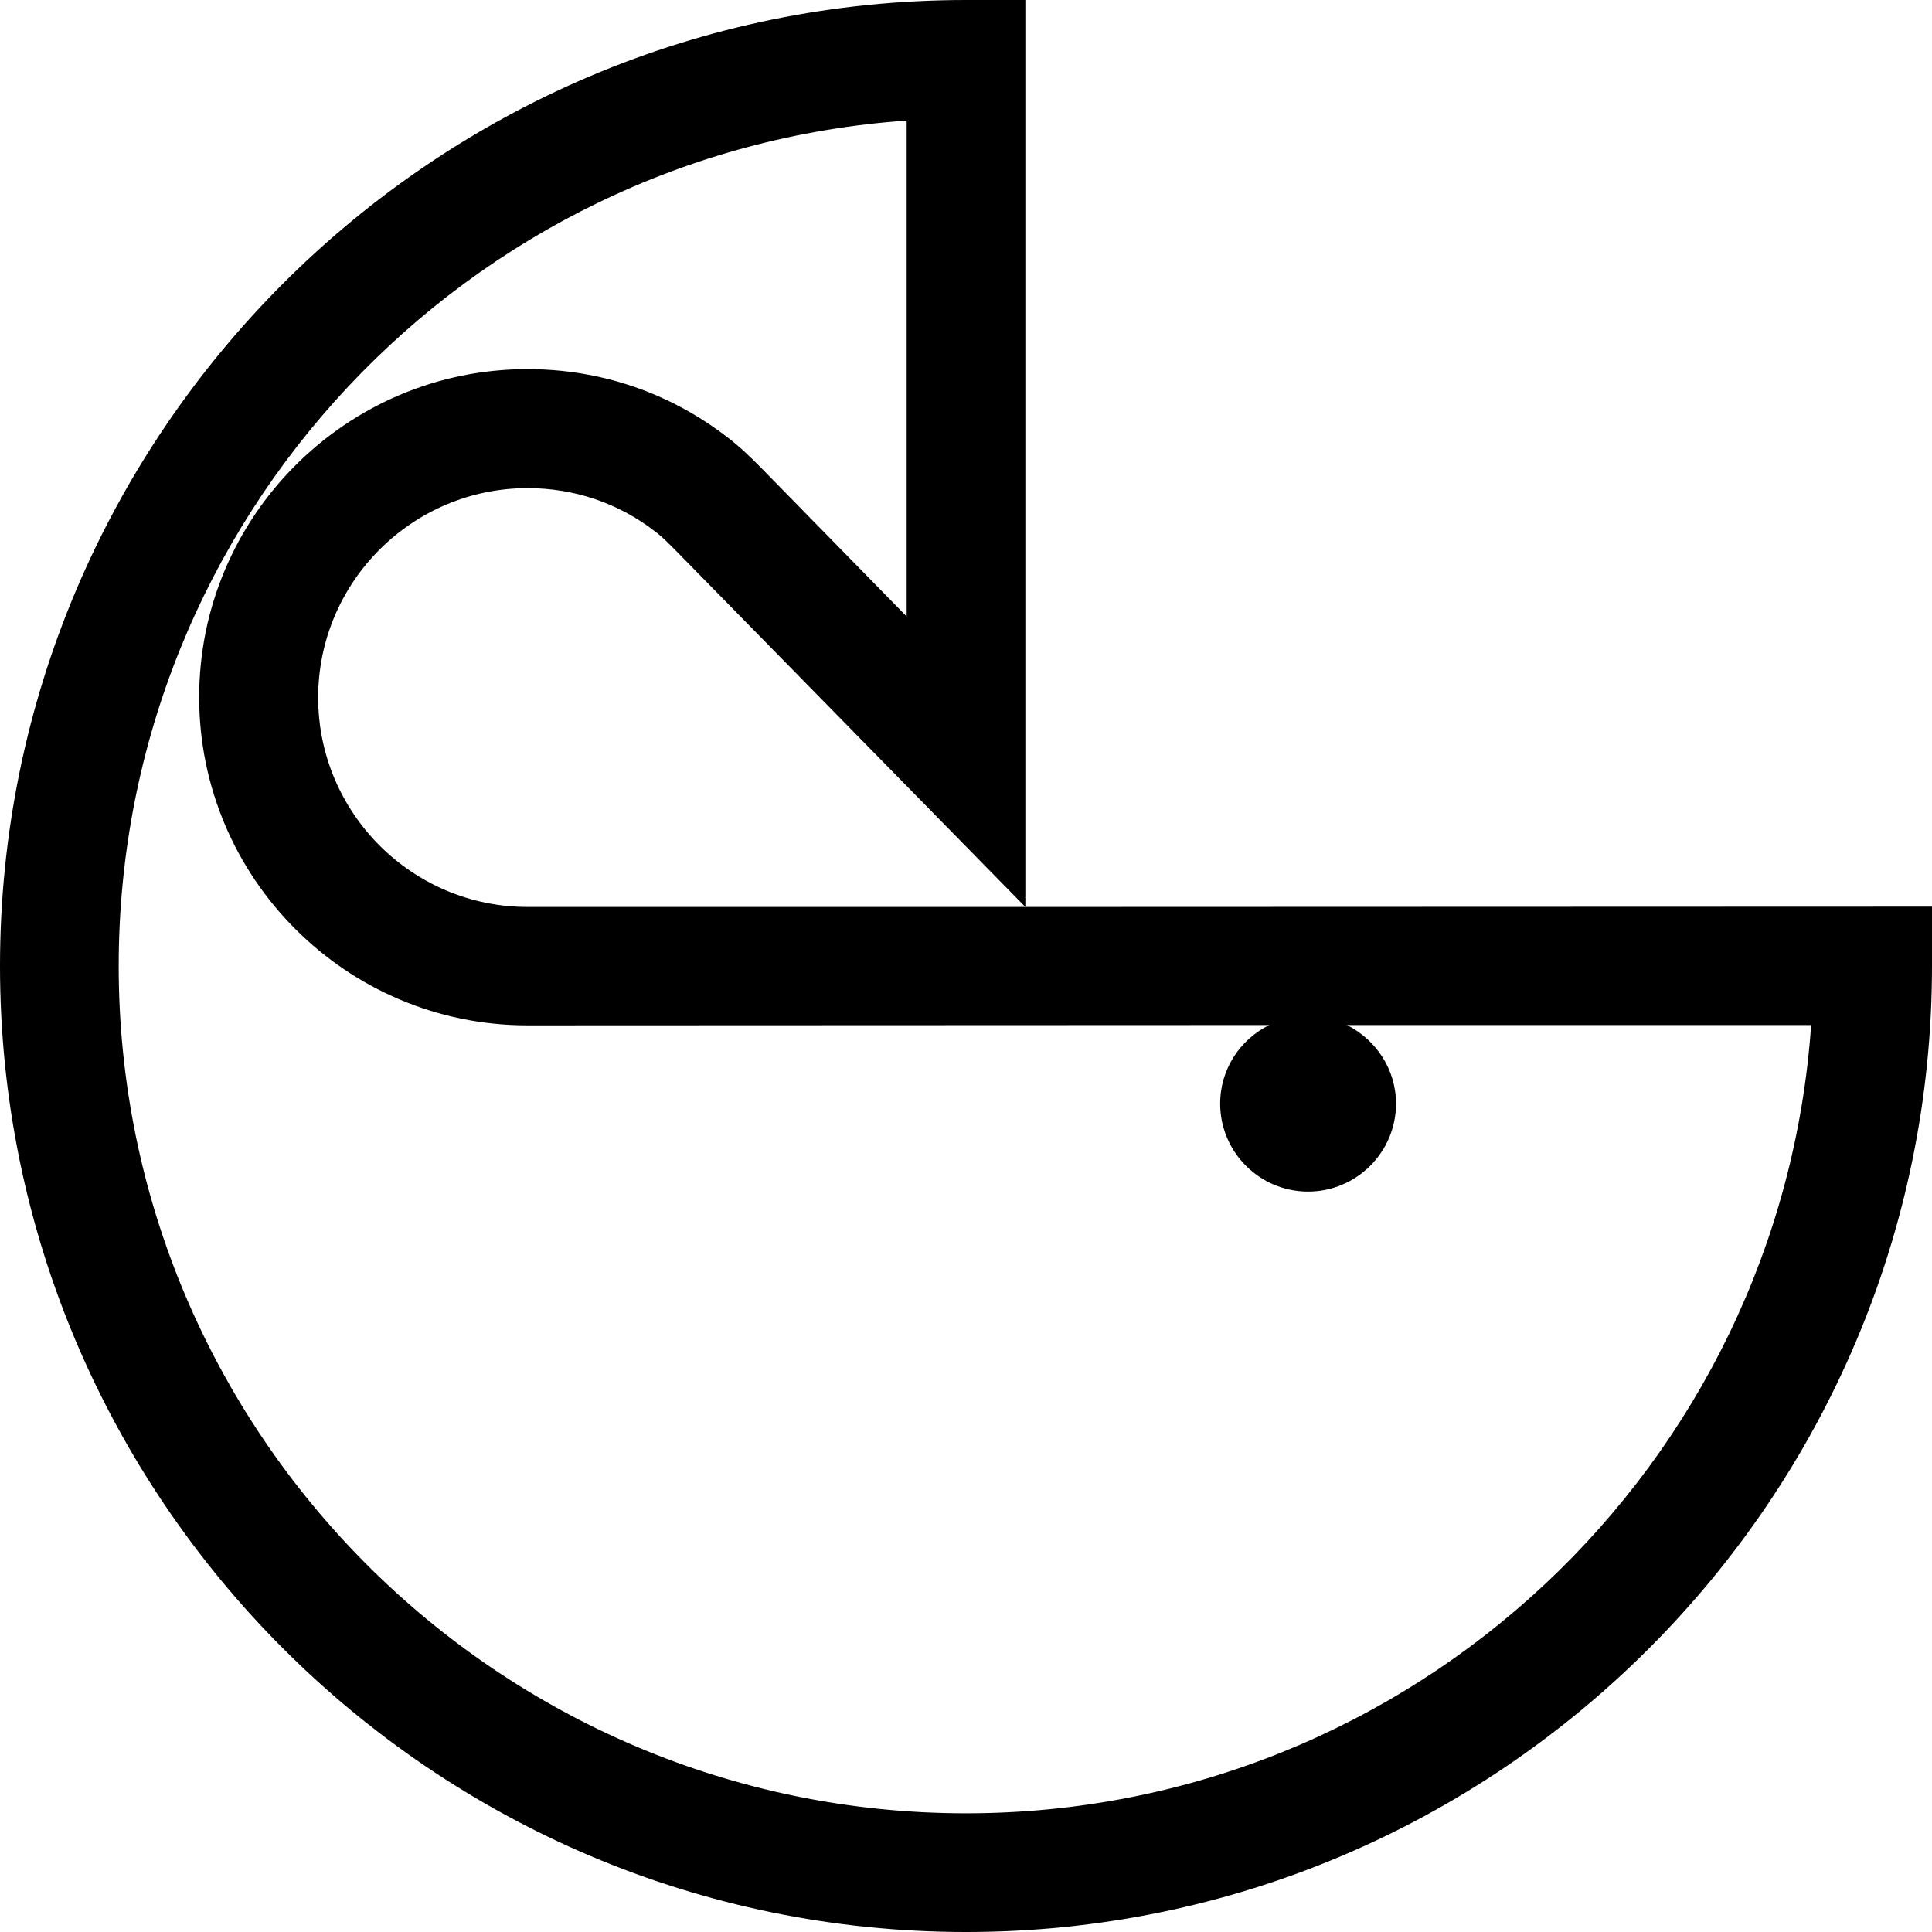 <svg xmlns="http://www.w3.org/2000/svg" width="621.8" viewBox="0 0 621.8 621.8" height="621.8" xml:space="preserve" style="enable-background:new 0 0 621.8 621.8"><path d="M330 291.9V0h-19.1C139.5 0 0 139.5 0 310.9s139.5 310.9 310.9 310.9 310.9-139.5 310.9-310.9v-19.1l-291.8.1zm0 0H169.8c-37.2 0-67.4-30.3-67.4-67.4 0-37.2 30.3-67.4 67.4-67.4 15 0 29.3 4.8 41.1 14 2.3 1.7 4.5 4 6.7 6.2L330 291.9zm-19.1 291.7c-150.4 0-272.7-122.3-272.7-272.7 0-144 112.1-262.2 253.6-272.1v159.6l-47-48c-3-3-6.4-6.4-10.6-9.6-18.6-14.4-40.9-22-64.5-22-58.2 0-105.6 47.4-105.6 105.6 0 58.2 47.4 105.6 105.6 105.6l238.8-.1c-9.3 4.6-15.8 14.1-15.8 25.3 0 15.6 12.7 28.3 28.3 28.3 15.6 0 28.3-12.7 28.3-28.3 0-11.1-6.5-20.6-15.8-25.3h149.4c-9.8 141.6-128 253.7-272 253.7z"></path></svg>